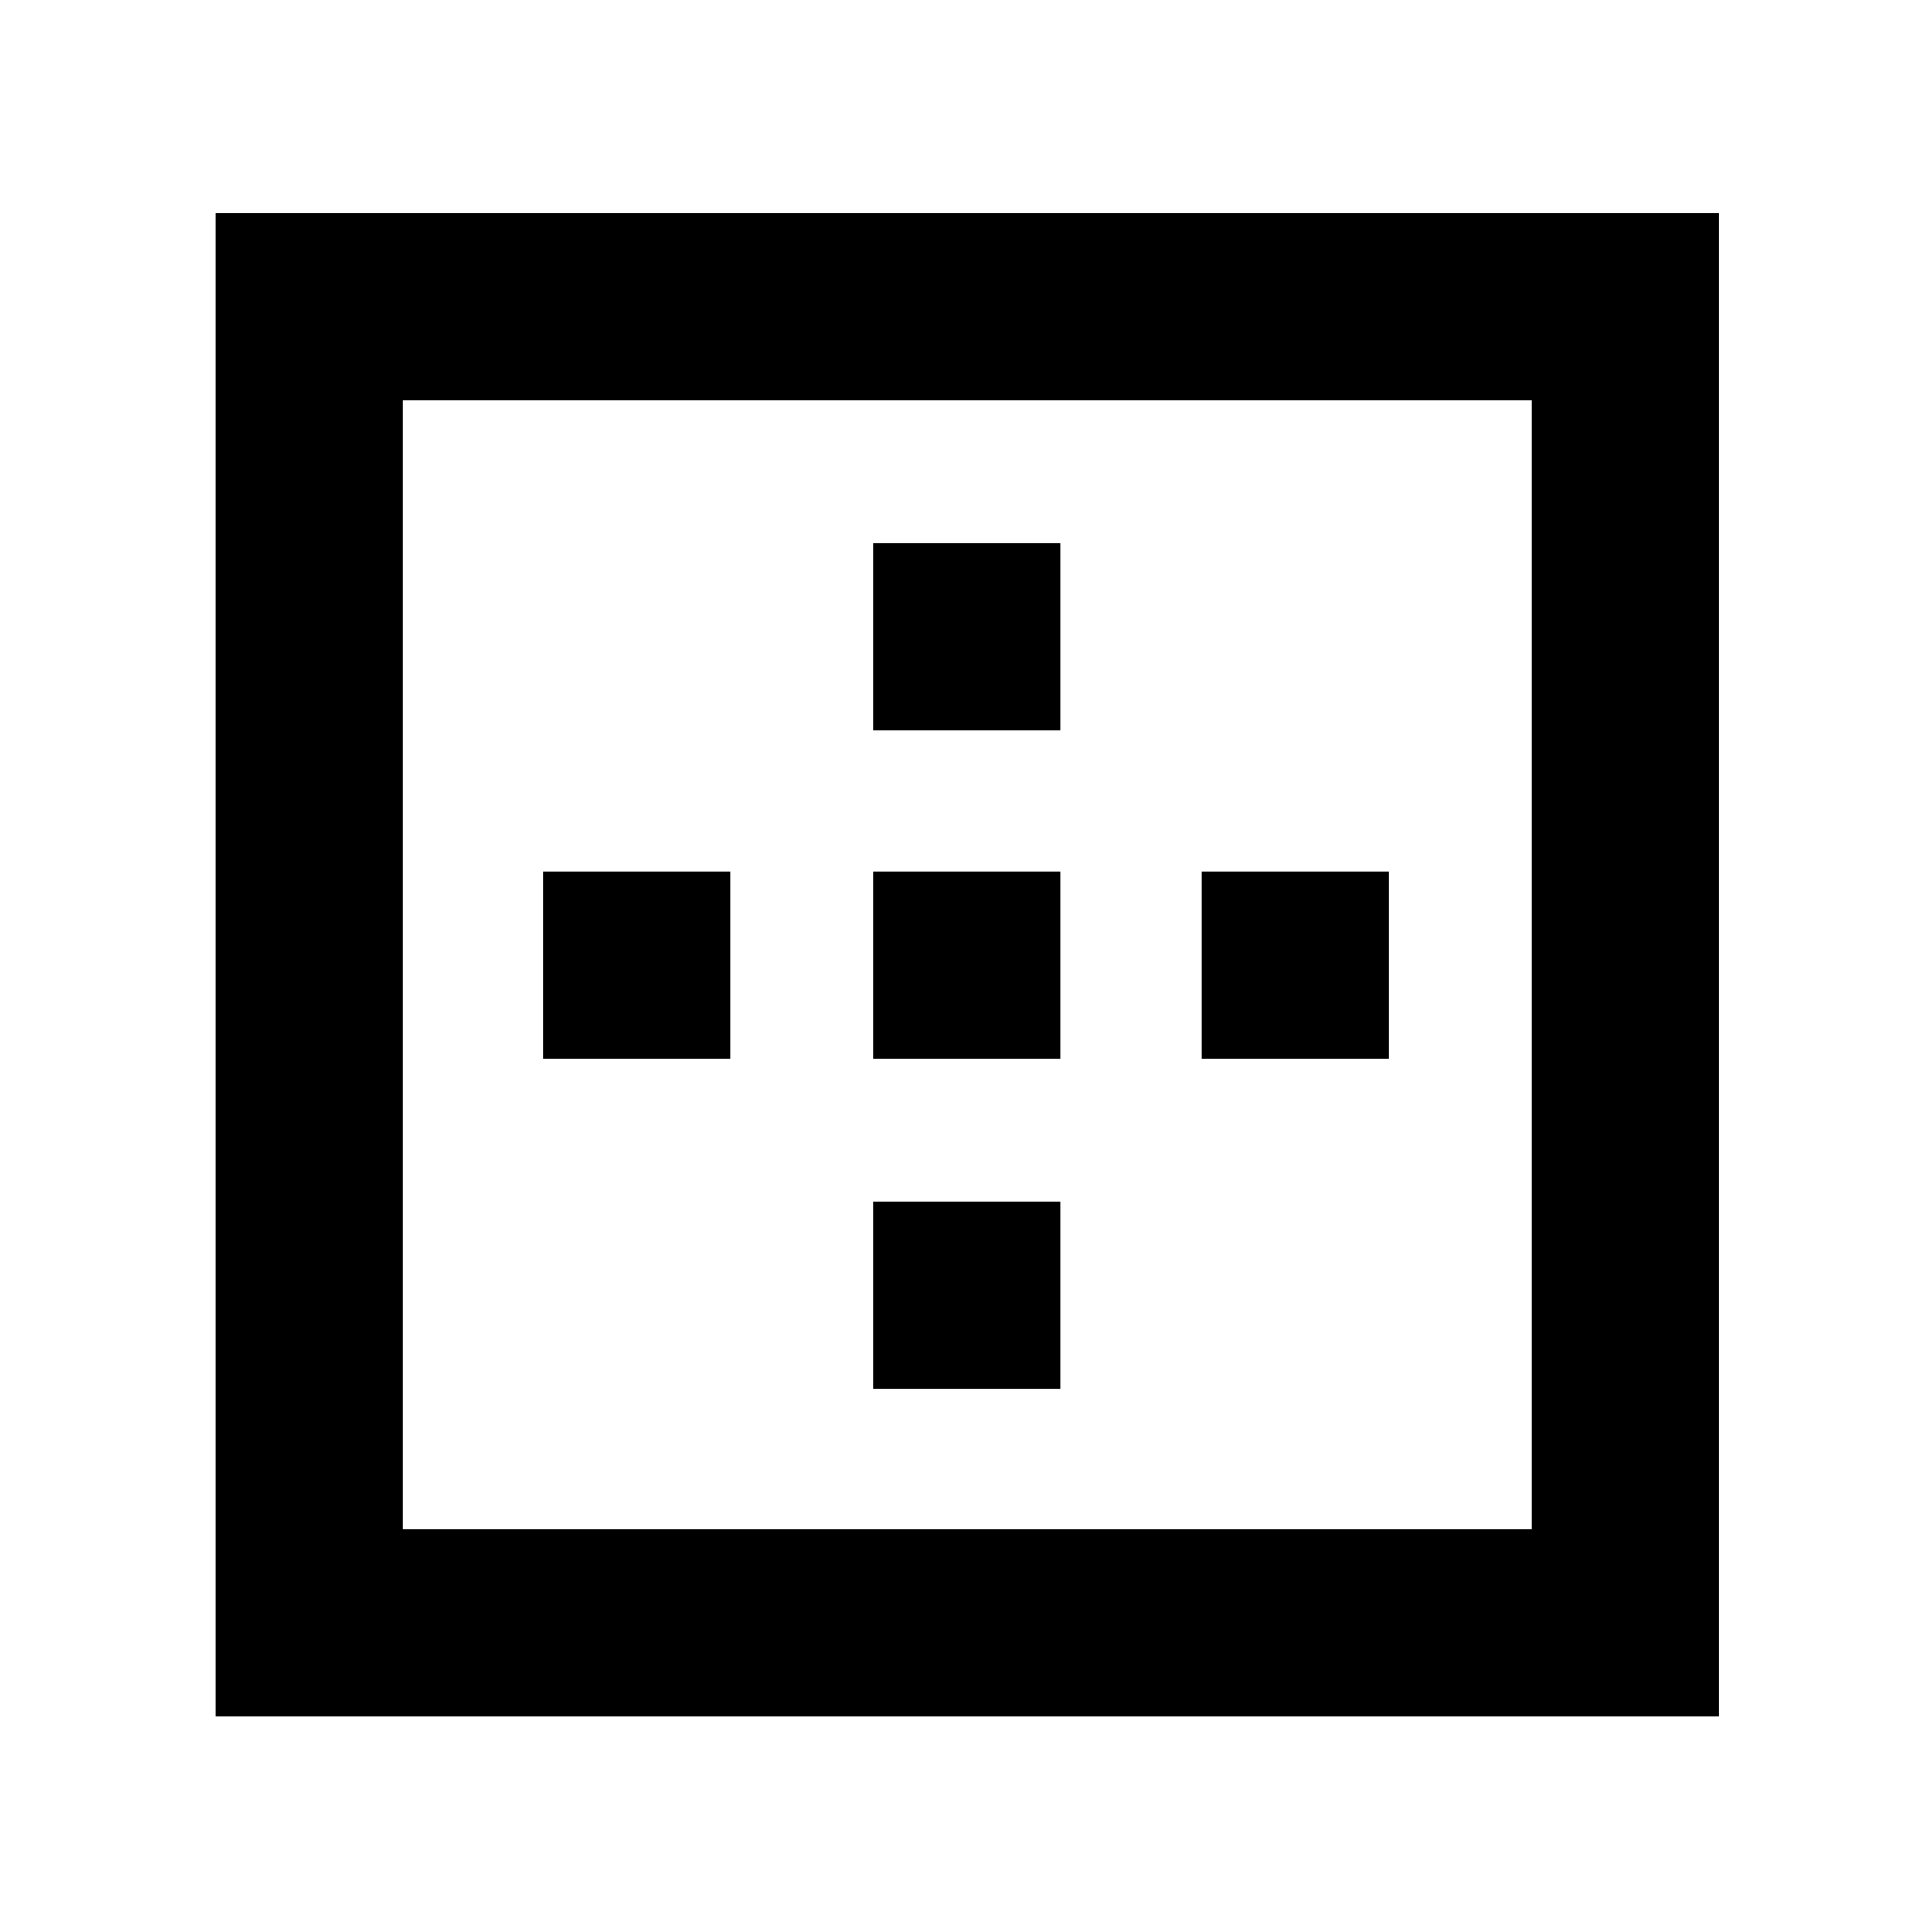<svg xmlns="http://www.w3.org/2000/svg" height="40" width="40"><path d="M18.083 15.125V11.25H21.958V15.125ZM18.083 21.917V18.042H21.958V21.917ZM24.875 21.917V18.042H28.75V21.917ZM4.458 35.542V4.417H35.583V35.542ZM8.333 31.667H31.708V8.292H8.333ZM18.083 28.75V24.875H21.958V28.75ZM11.25 21.917V18.042H15.125V21.917Z"/></svg>